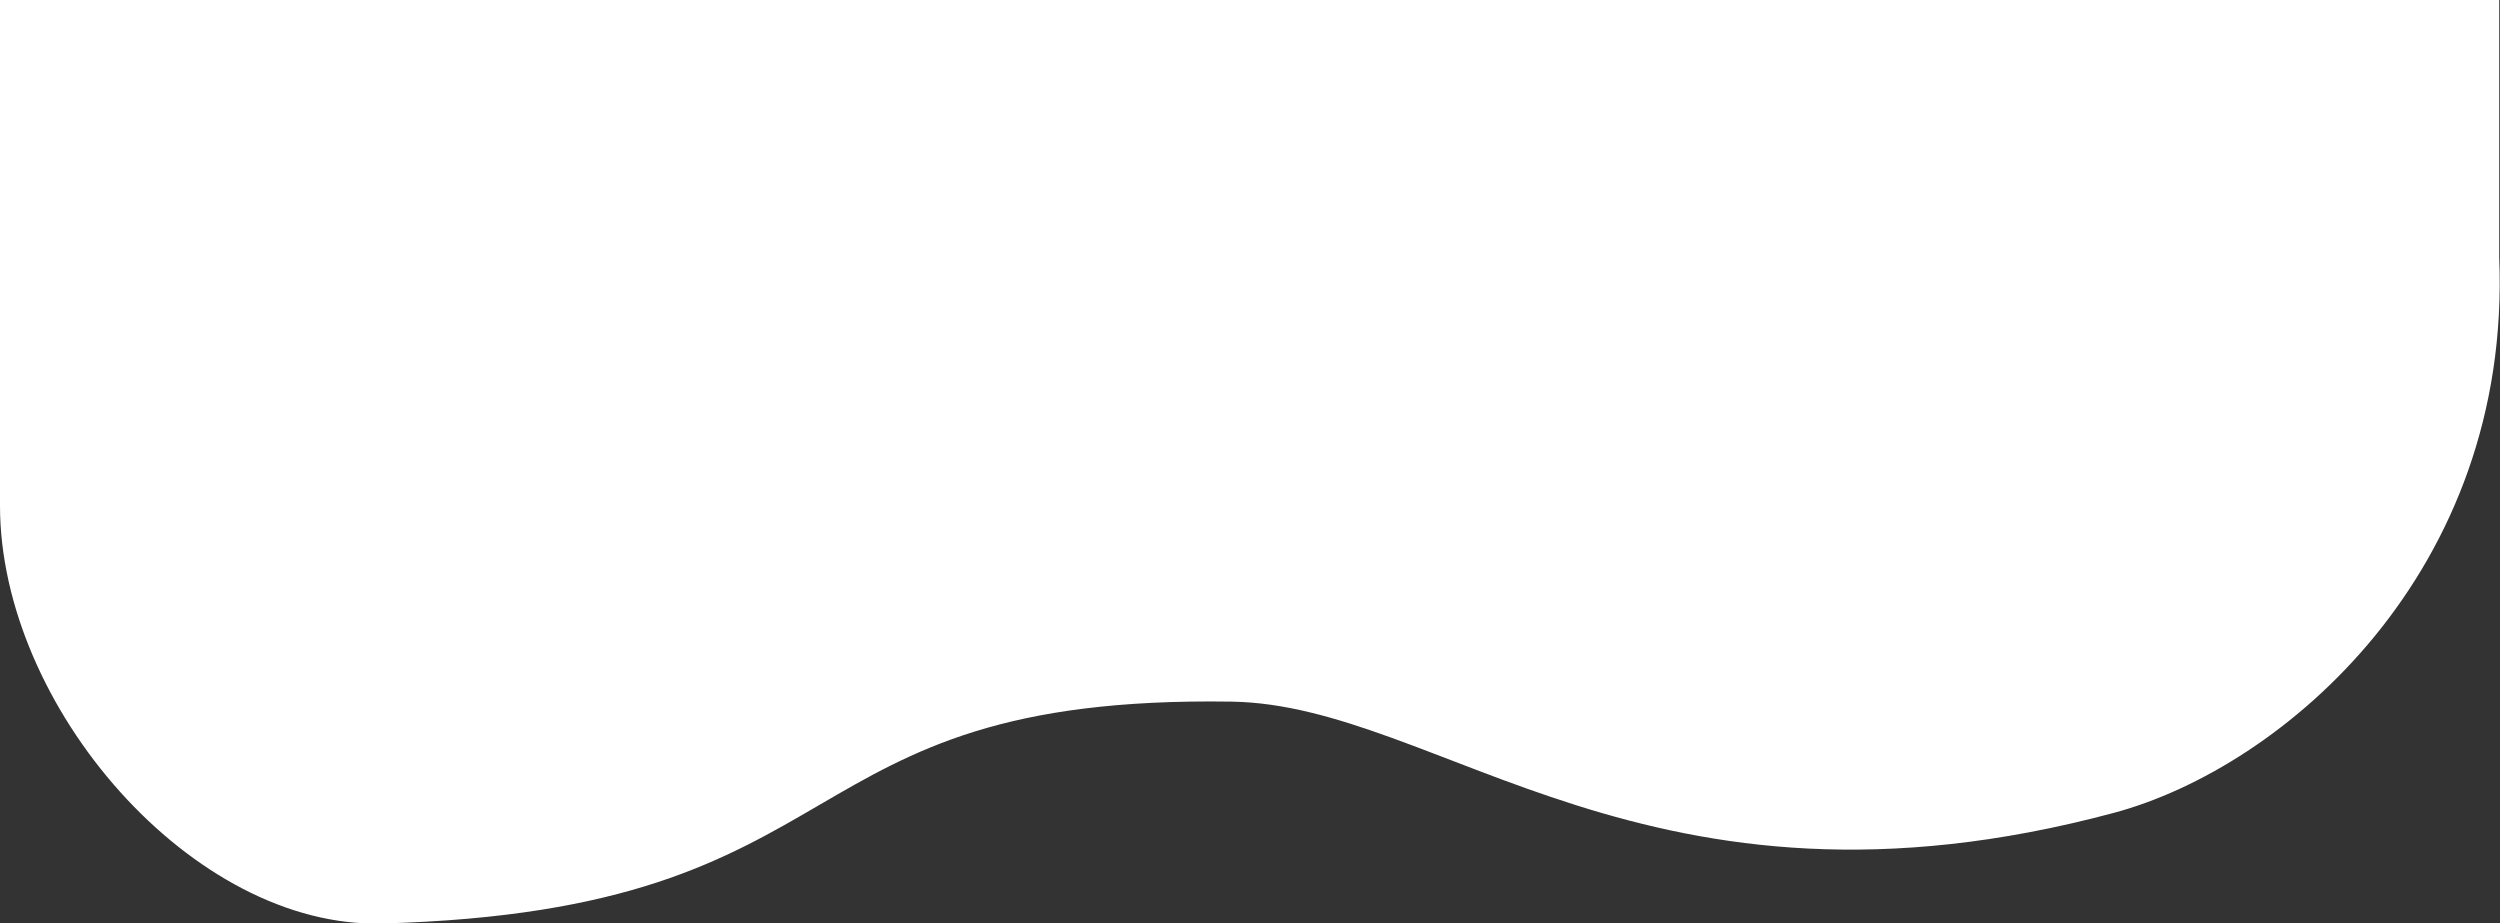 <?xml version="1.0" encoding="utf-8"?>
<!-- Generator: Adobe Illustrator 22.1.0, SVG Export Plug-In . SVG Version: 6.00 Build 0)  -->
<!DOCTYPE svg PUBLIC "-//W3C//DTD SVG 1.1//EN" "http://www.w3.org/Graphics/SVG/1.1/DTD/svg11.dtd">
<svg version="1.1" id="レイヤー_1" xmlns="http://www.w3.org/2000/svg" xmlns:xlink="http://www.w3.org/1999/xlink" x="0px"
	 y="0px" viewBox="0 0 318.9 117.8" style="enable-background:new 0 0 318.9 117.8;" xml:space="preserve">
<rect x="0" y="0" width="318.9" height="117.8" fill="#333333" stroke="none"/>
<style type="text/css">
	.st0{fill:#FFFFFF;}
</style>
<path class="st0" d="M0,64.5c0,25.6,24.6,54,48.8,53.3c62.5-1.7,50-29.2,108.3-28.3c26.6,0.4,53.1,30.1,112.5,14.2
	c21.7-5.8,50.8-30.8,49.2-70.8V0H0V64.5z"/>
</svg>
